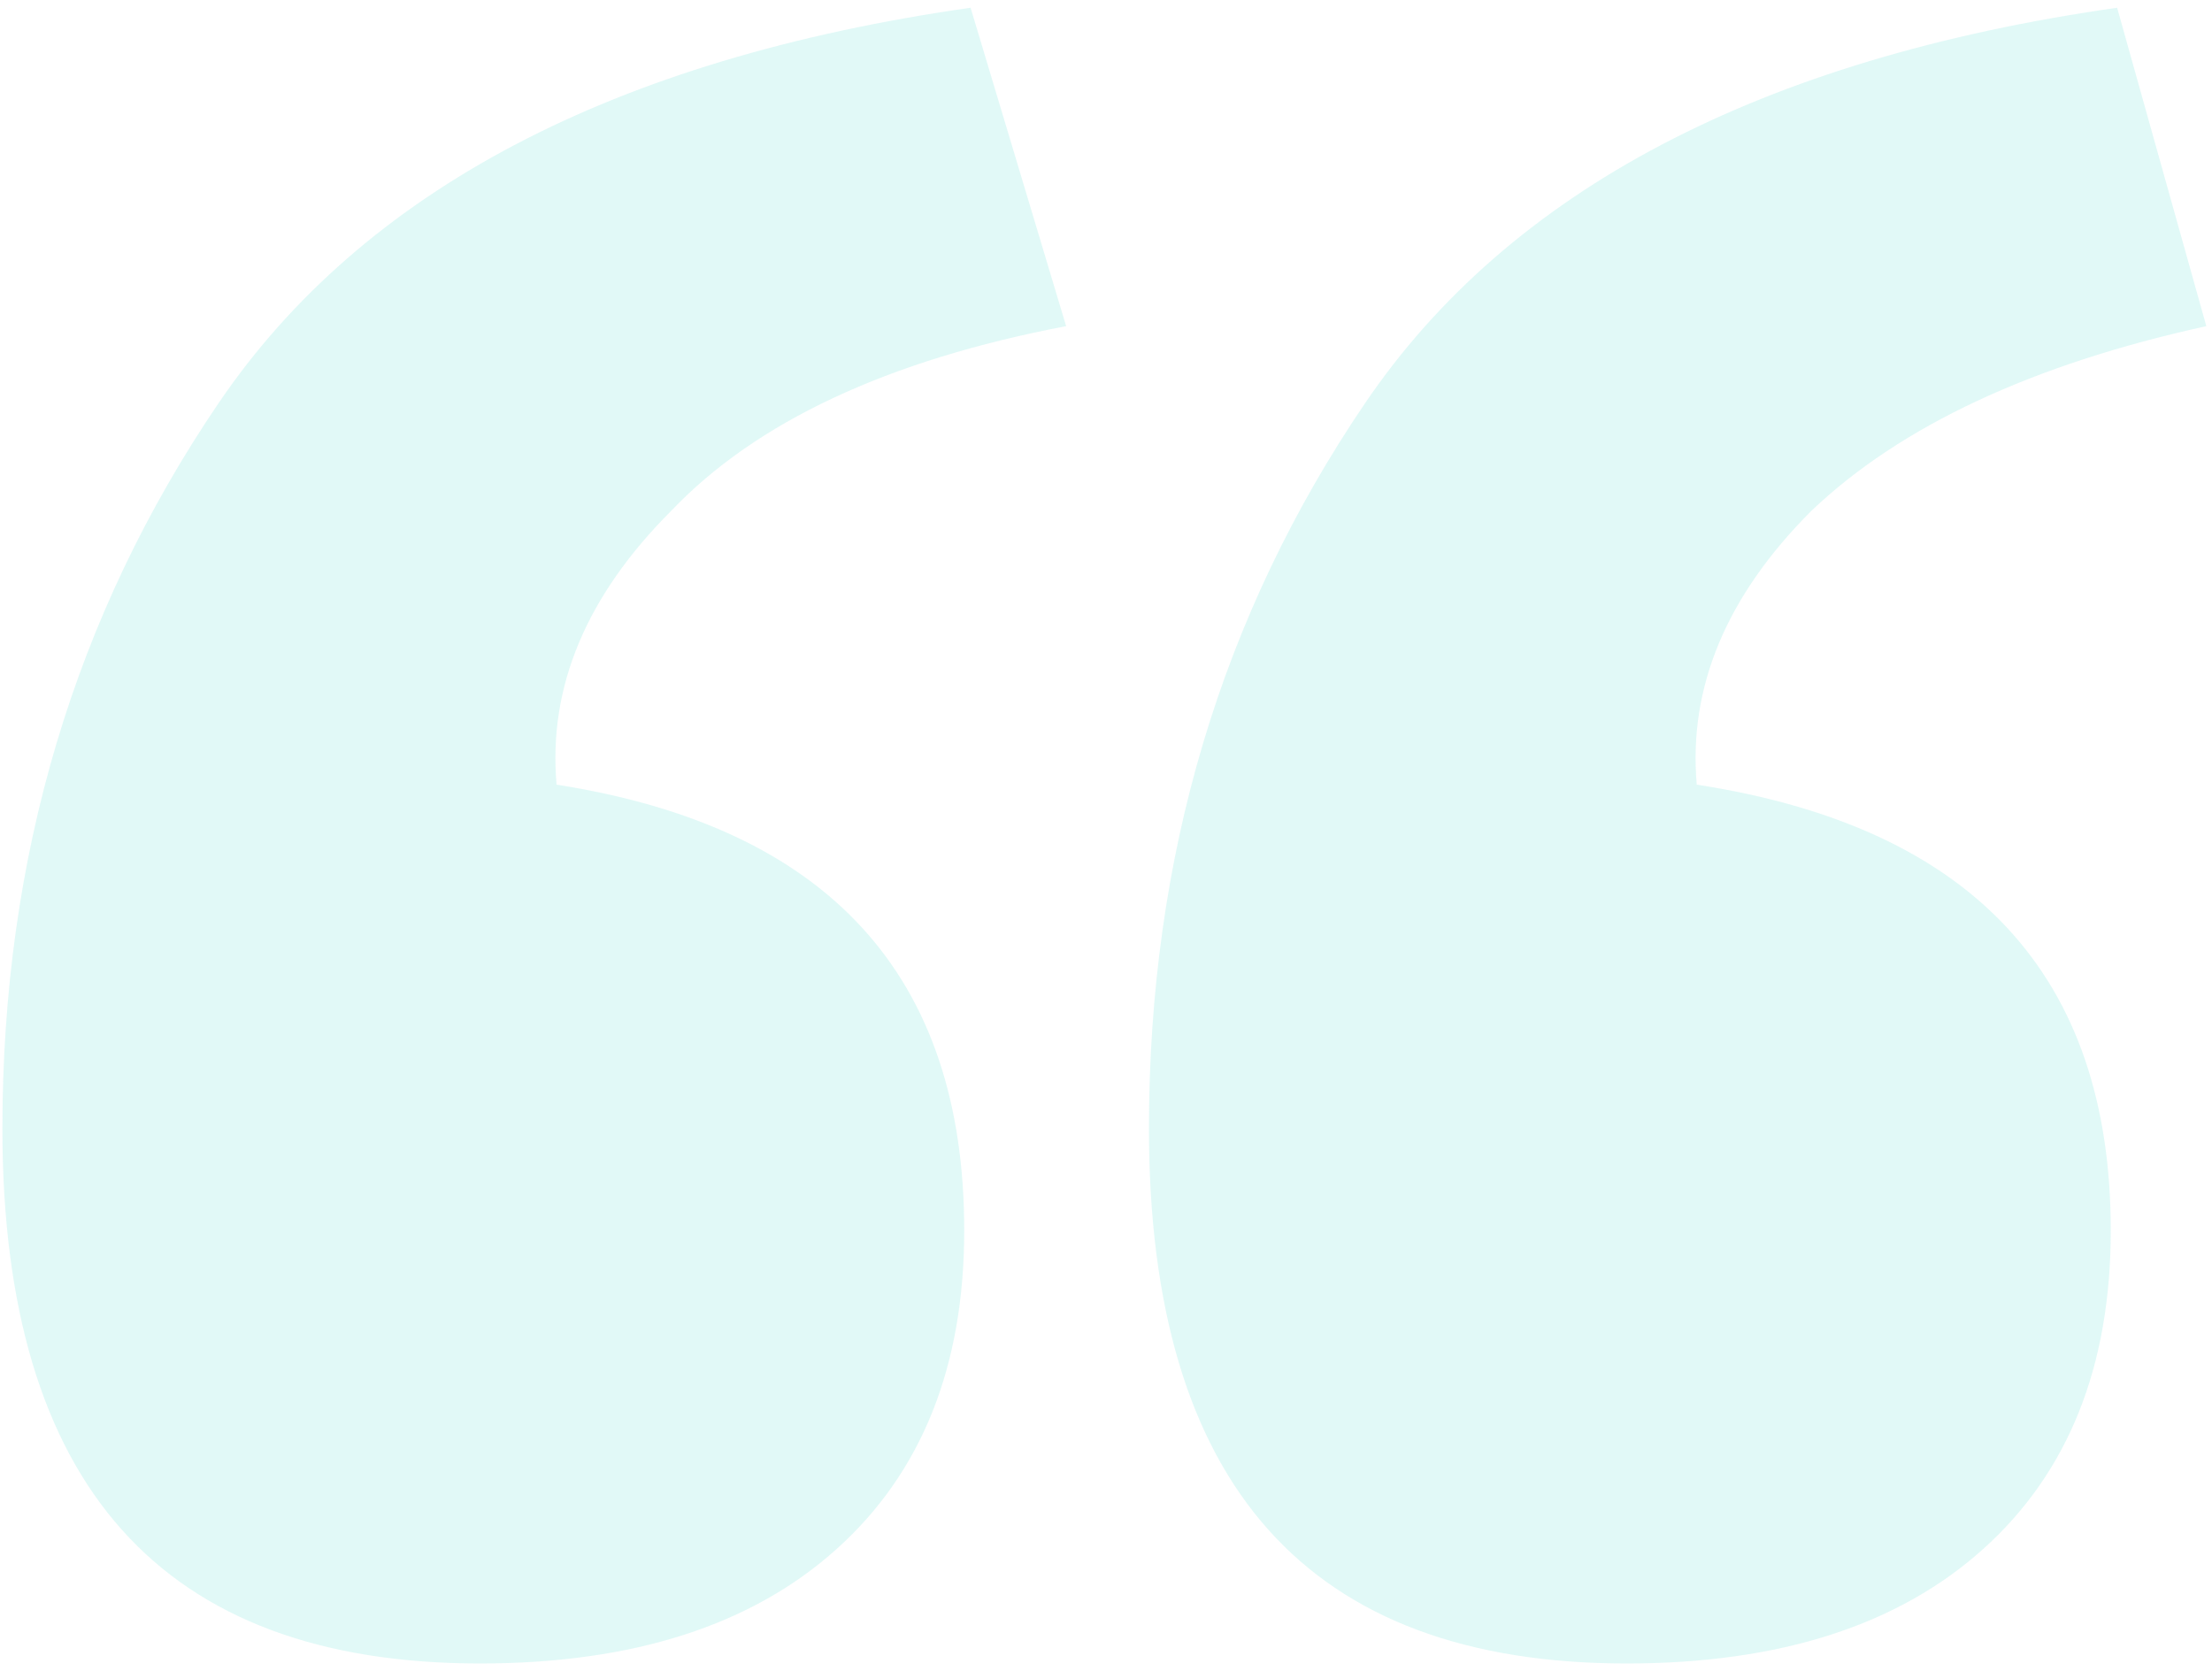 <svg width="176" height="133" viewBox="0 0 176 133" fill="none" xmlns="http://www.w3.org/2000/svg">
<path opacity="0.15" d="M175.548 25.957C161.695 28.997 151.221 33.897 144.125 40.654C137.368 47.412 134.327 54.676 135.003 62.447C156.964 65.826 167.945 77.651 167.945 97.924C167.945 108.736 164.567 117.183 157.809 123.264C151.052 129.346 141.591 132.387 129.428 132.387C104.087 132.387 91.417 118.196 91.417 89.815C91.417 68.191 97.161 48.932 108.648 32.038C120.136 15.145 140.071 4.67 168.452 0.616L175.548 25.957ZM0.191 89.815C0.191 68.191 5.935 48.932 17.422 32.038C28.91 15.145 48.845 4.67 77.226 0.616L84.828 25.957C70.638 28.66 60.163 33.559 53.406 40.654C46.648 47.412 43.608 54.676 44.283 62.447C65.907 65.826 76.719 77.651 76.719 97.924C76.719 108.736 73.341 117.183 66.583 123.264C59.826 129.346 50.365 132.387 38.202 132.387C12.861 132.387 0.191 118.196 0.191 89.815Z" fill="#38D8CC"/>
</svg>
